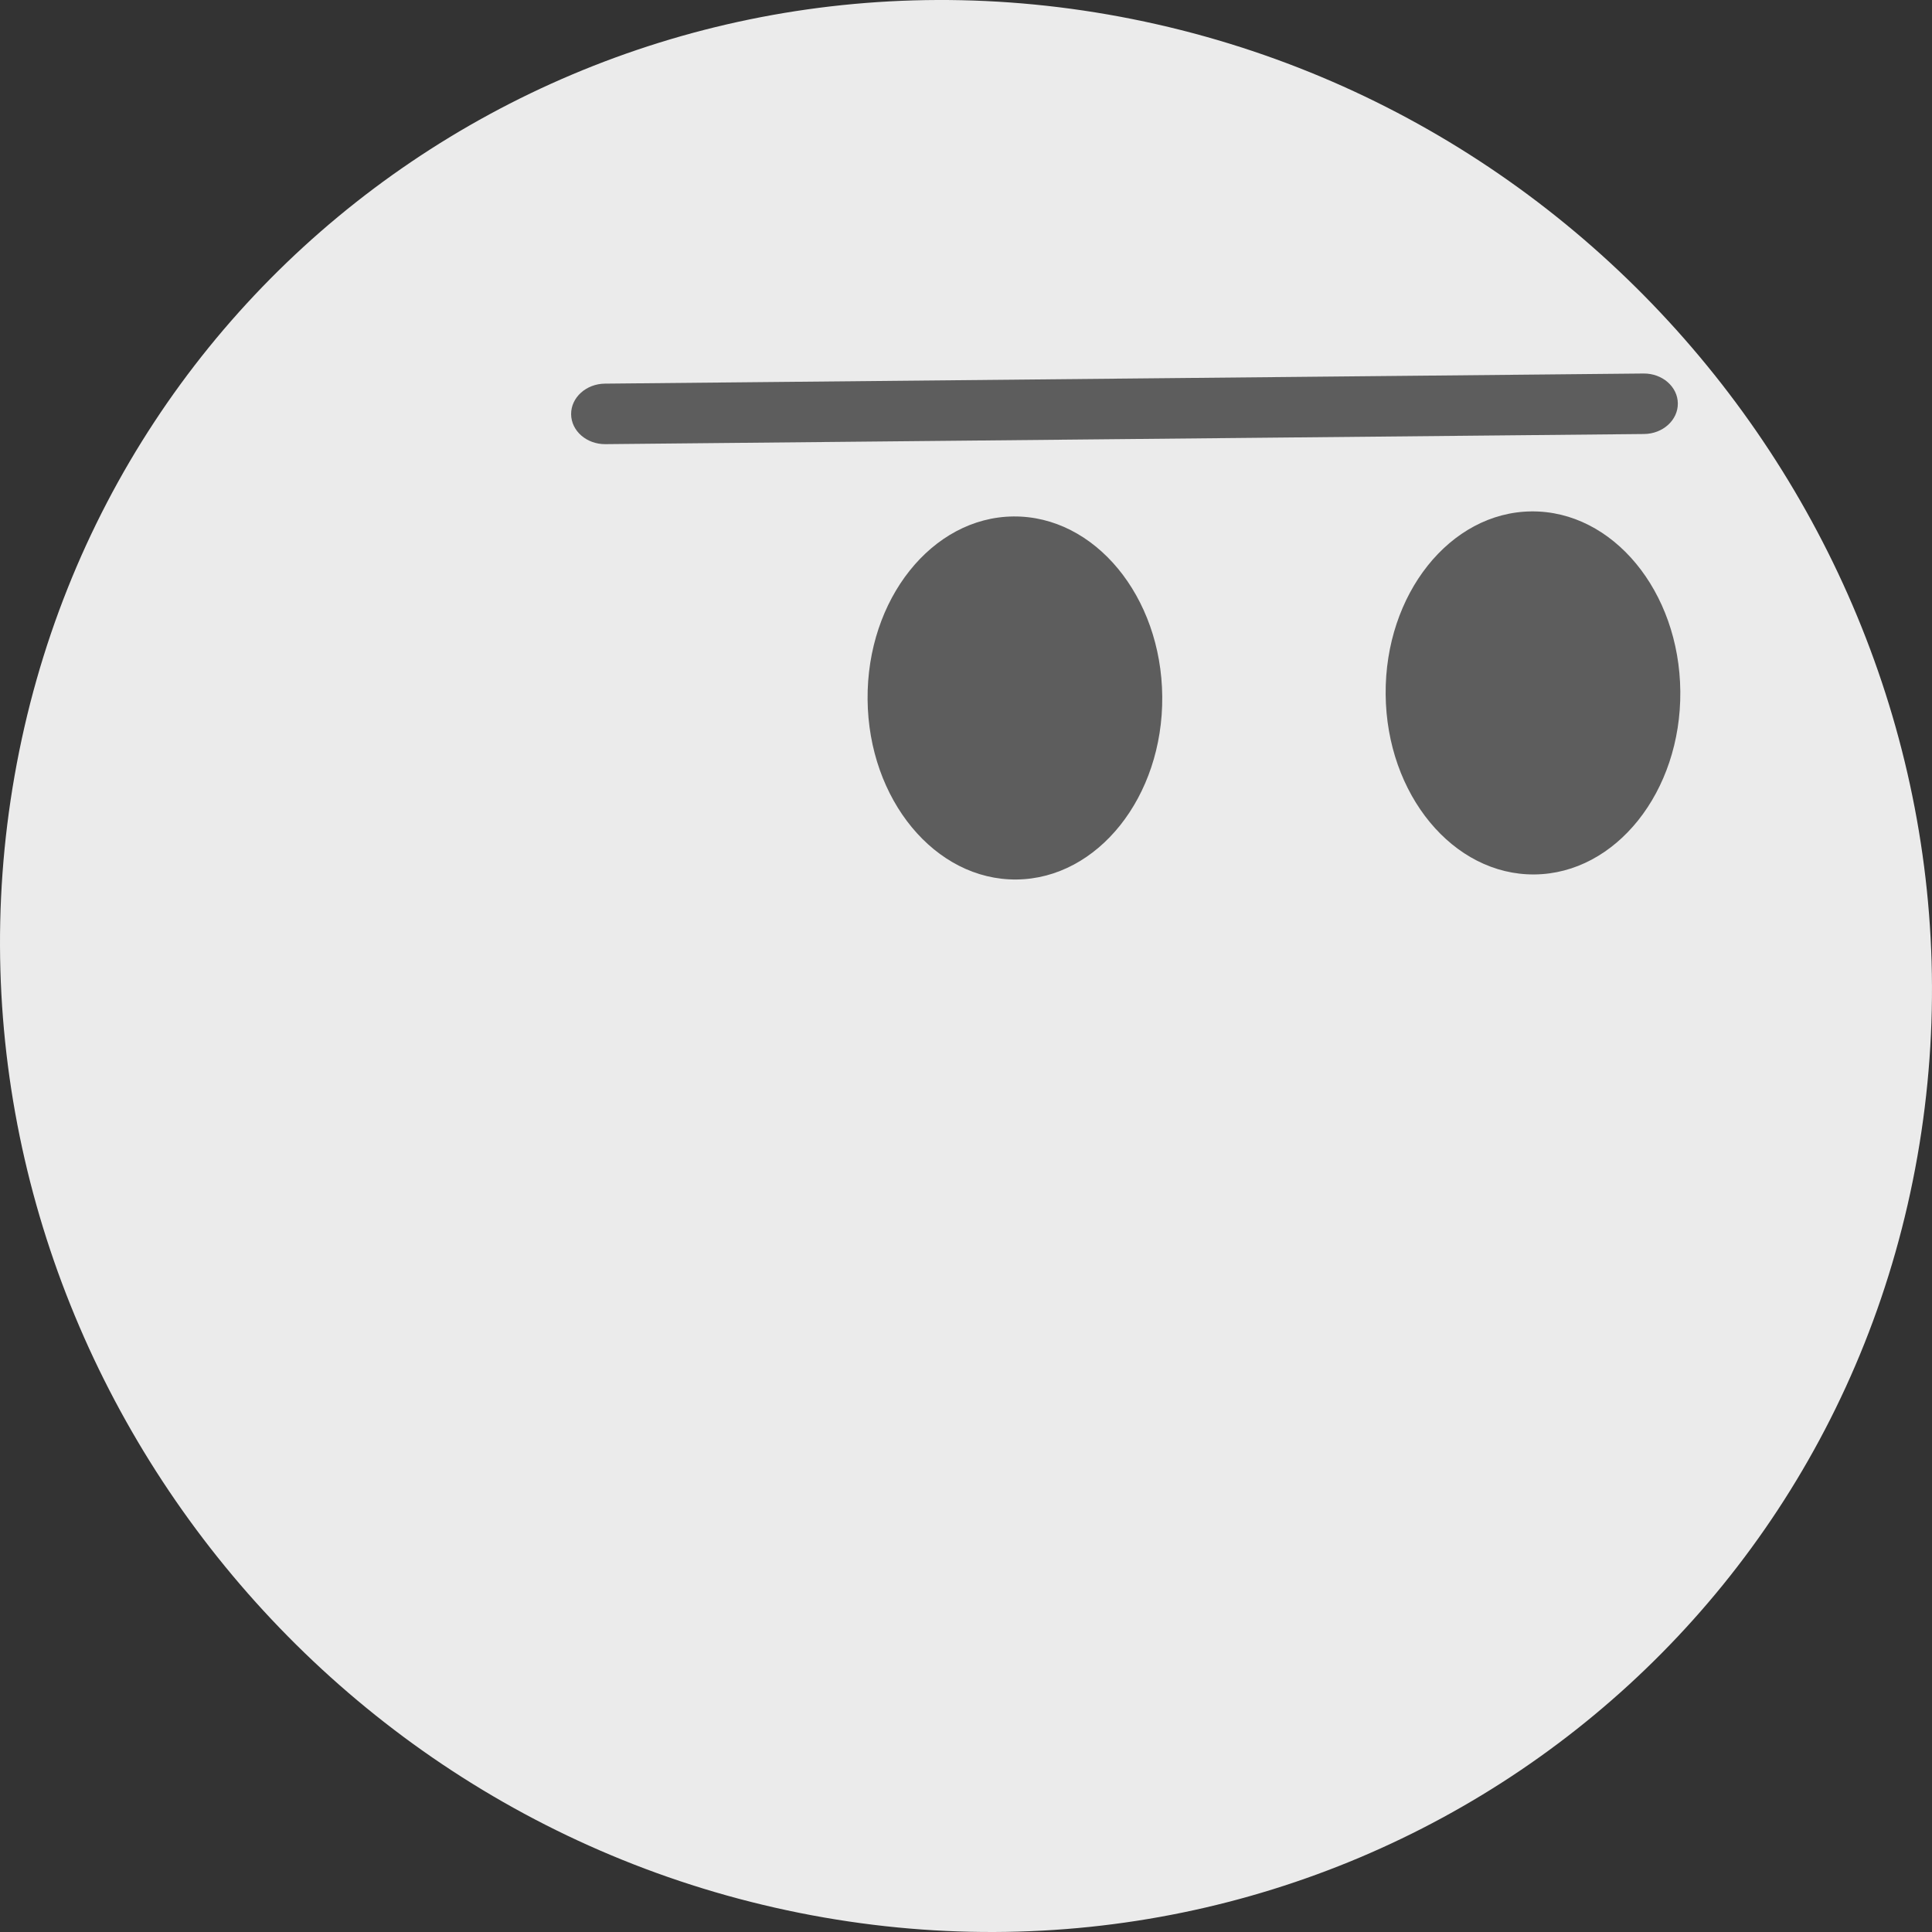 <?xml version="1.0" encoding="UTF-8" standalone="no"?><!-- Generator: Gravit.io --><svg xmlns="http://www.w3.org/2000/svg" xmlns:xlink="http://www.w3.org/1999/xlink" style="isolation:isolate" viewBox="0 0 180 180" width="180pt" height="180pt"><rect x="0" y="0" width="180" height="180" fill="#333333" stroke="none"/><defs><clipPath id="_clipPath_cA354VqA71bn2iHPVKnhlnWjR4NOpG2M"><rect width="180" height="180"/></clipPath></defs><g clip-path="url(#_clipPath_cA354VqA71bn2iHPVKnhlnWjR4NOpG2M)"><path d=" M 1.361 72.255 C 9.925 23.565 56.597 -8.013 105.518 1.781 C 154.44 11.575 187.204 59.056 178.639 107.745 C 170.075 156.435 123.403 188.013 74.482 178.219 C 25.56 168.425 -7.204 120.944 1.361 72.255 Z " fill="rgb(235,235,235)"/><g><path d=" M 80.831 65.163 C 80.751 55.829 86.837 48.191 94.413 48.117 C 101.988 48.043 108.204 55.561 108.284 64.895 C 108.364 74.229 102.278 81.867 94.703 81.941 C 87.127 82.015 80.911 74.497 80.831 65.163 Z " fill="rgb(93,93,93)"/><path d=" M 129.098 64.692 C 129.018 55.358 135.104 47.72 142.679 47.646 C 150.255 47.572 156.471 55.09 156.551 64.424 C 156.631 73.758 150.545 81.396 142.969 81.47 C 135.394 81.544 129.178 74.026 129.098 64.692 Z " fill="rgb(93,93,93)"/><path d="M 56.359 35.743 L 153.124 34.799 C 154.875 34.782 156.307 36.031 156.32 37.587 L 156.32 37.587 C 156.334 39.143 154.923 40.419 153.172 40.436 L 56.407 41.381 C 54.656 41.398 53.223 40.148 53.21 38.593 L 53.21 38.593 C 53.197 37.037 54.608 35.76 56.359 35.743 Z" style="stroke:none;fill:#5D5D5D;stroke-miterlimit:10;"/></g></g></svg>